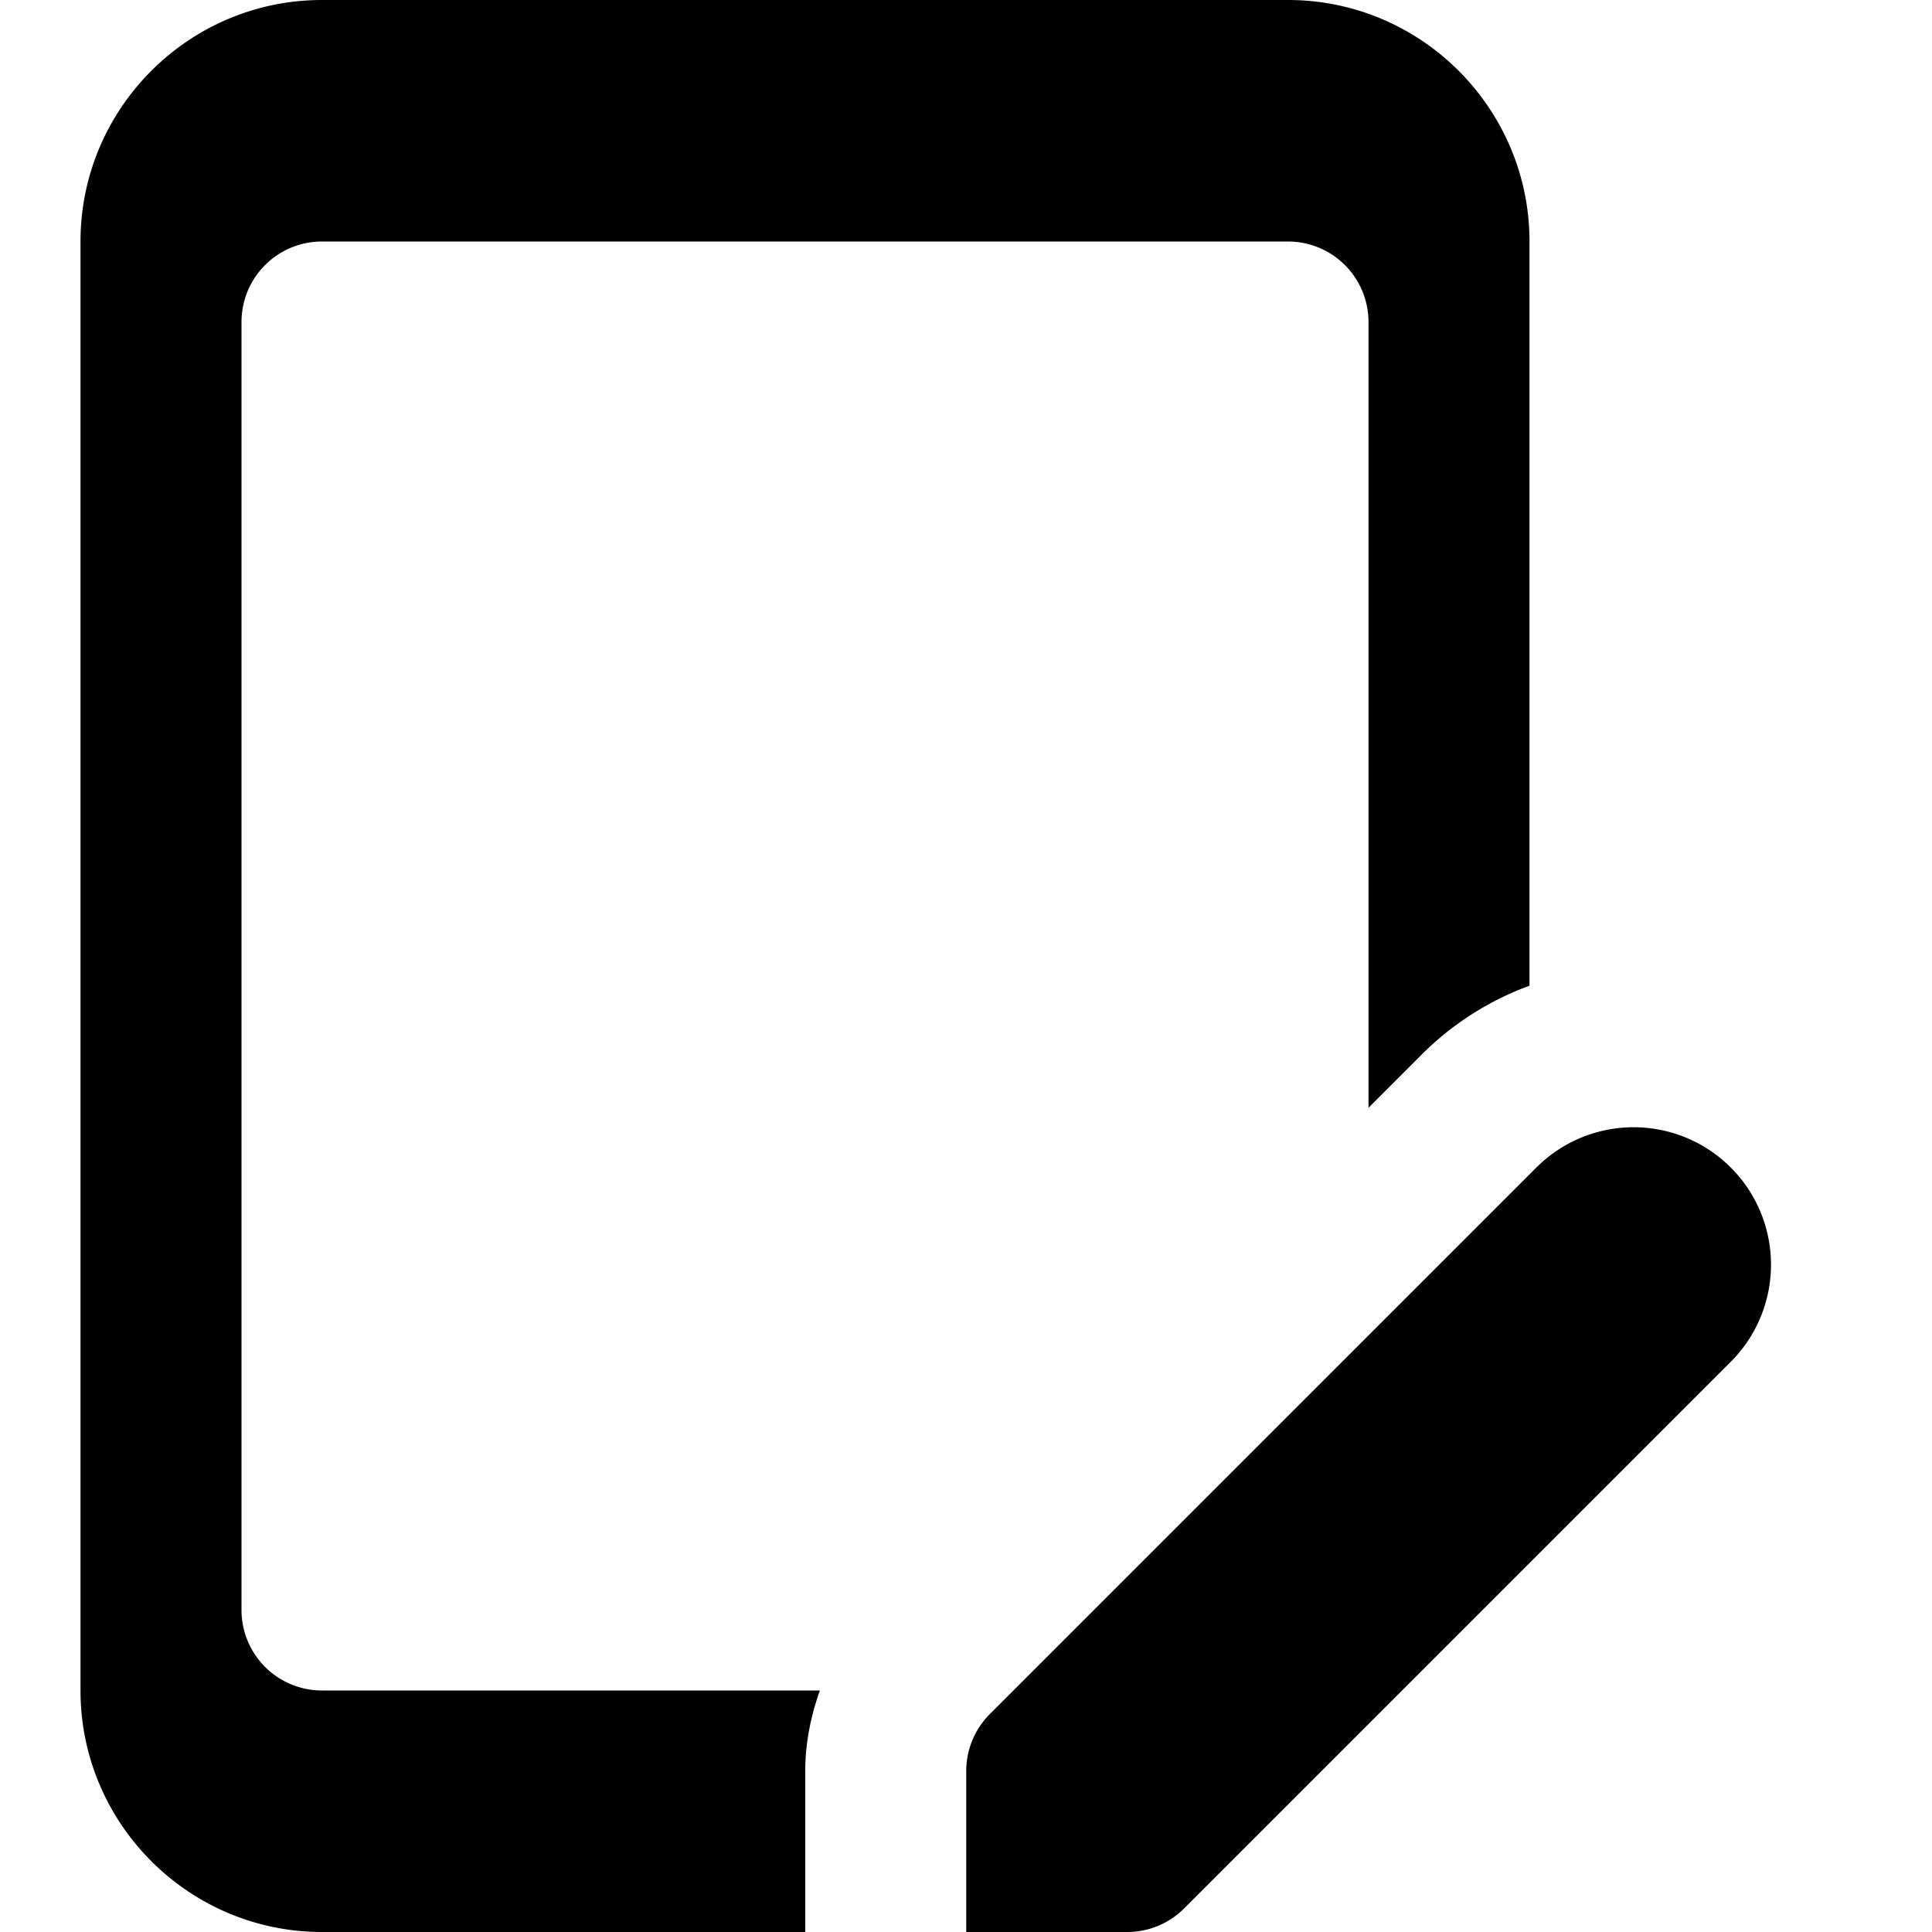 <svg id="nc_icon" xmlns="http://www.w3.org/2000/svg" xml:space="preserve" viewBox="0 0 24 24"><g fill="currentColor" class="nc-icon-wrapper"><path d="M10.003 22c0-.347.069-.682.182-1H4a1 1 0 0 1-1-1V4a1 1 0 0 1 1-1h12a1 1 0 0 1 1 1v9.761l.672-.672A3.679 3.679 0 0 1 19 12.245V3c0-1.654-1.346-3-3-3H4C2.346 0 1 1.346 1 3v18c0 1.654 1.346 3 3 3h6.003v-2z"/><path d="m19.086 14.503-6.79 6.79a1 1 0 0 0-.293.707v2h2a1 1 0 0 0 .707-.293l6.79-6.79a1.706 1.706 0 1 0-2.414-2.414z" data-color="color-2"/></g></svg>
